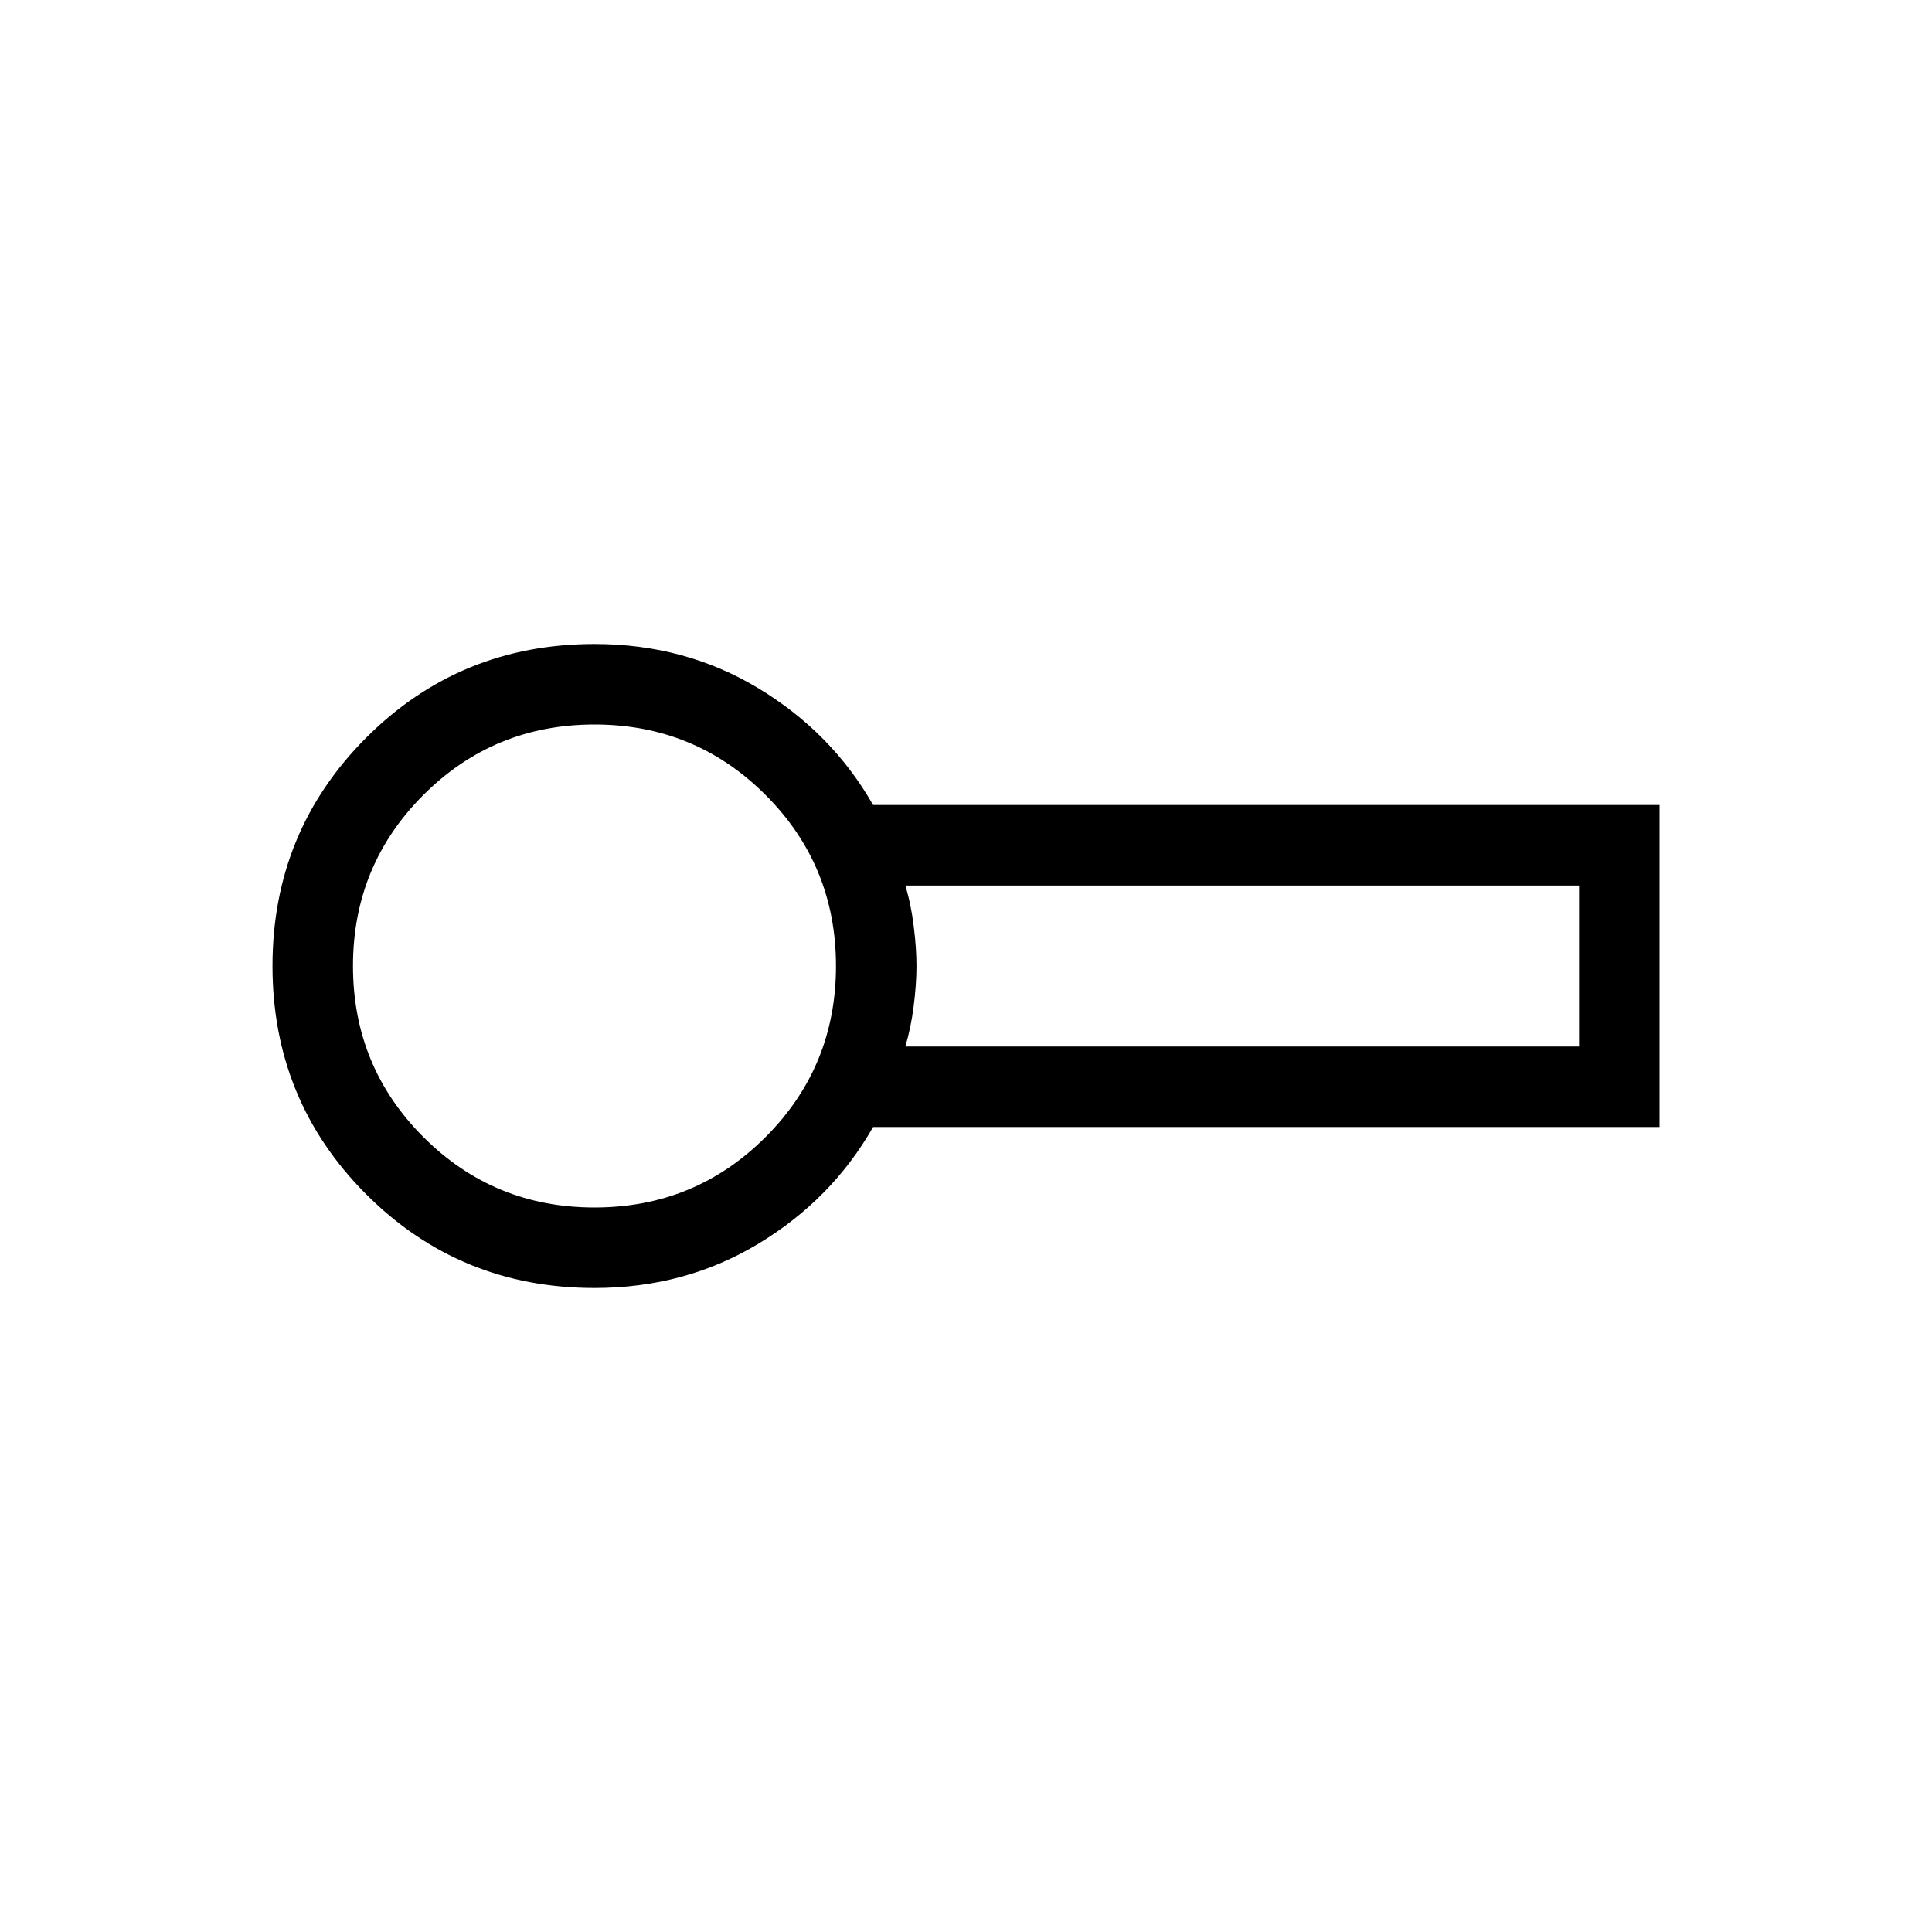 <svg xmlns="http://www.w3.org/2000/svg" width="1em" height="1em" viewBox="0 0 24 24"><path fill="currentColor" d="M7.385 16q-1.672 0-2.836-1.164Q3.385 13.67 3.385 12t1.164-2.836Q5.713 8 7.385 8q1.125 0 2.036.55q.912.55 1.425 1.45h9.77v4h-9.77q-.513.9-1.425 1.45q-.911.55-2.036.55m3.861-3h8.37v-2h-8.37q.07.225.104.5q.035.275.035.5t-.035.5q-.035.275-.104.5m-3.861 2q1.25 0 2.125-.875T10.385 12q0-1.25-.875-2.125T7.385 9q-1.25 0-2.125.875T4.385 12q0 1.25.875 2.125T7.385 15"/></svg>